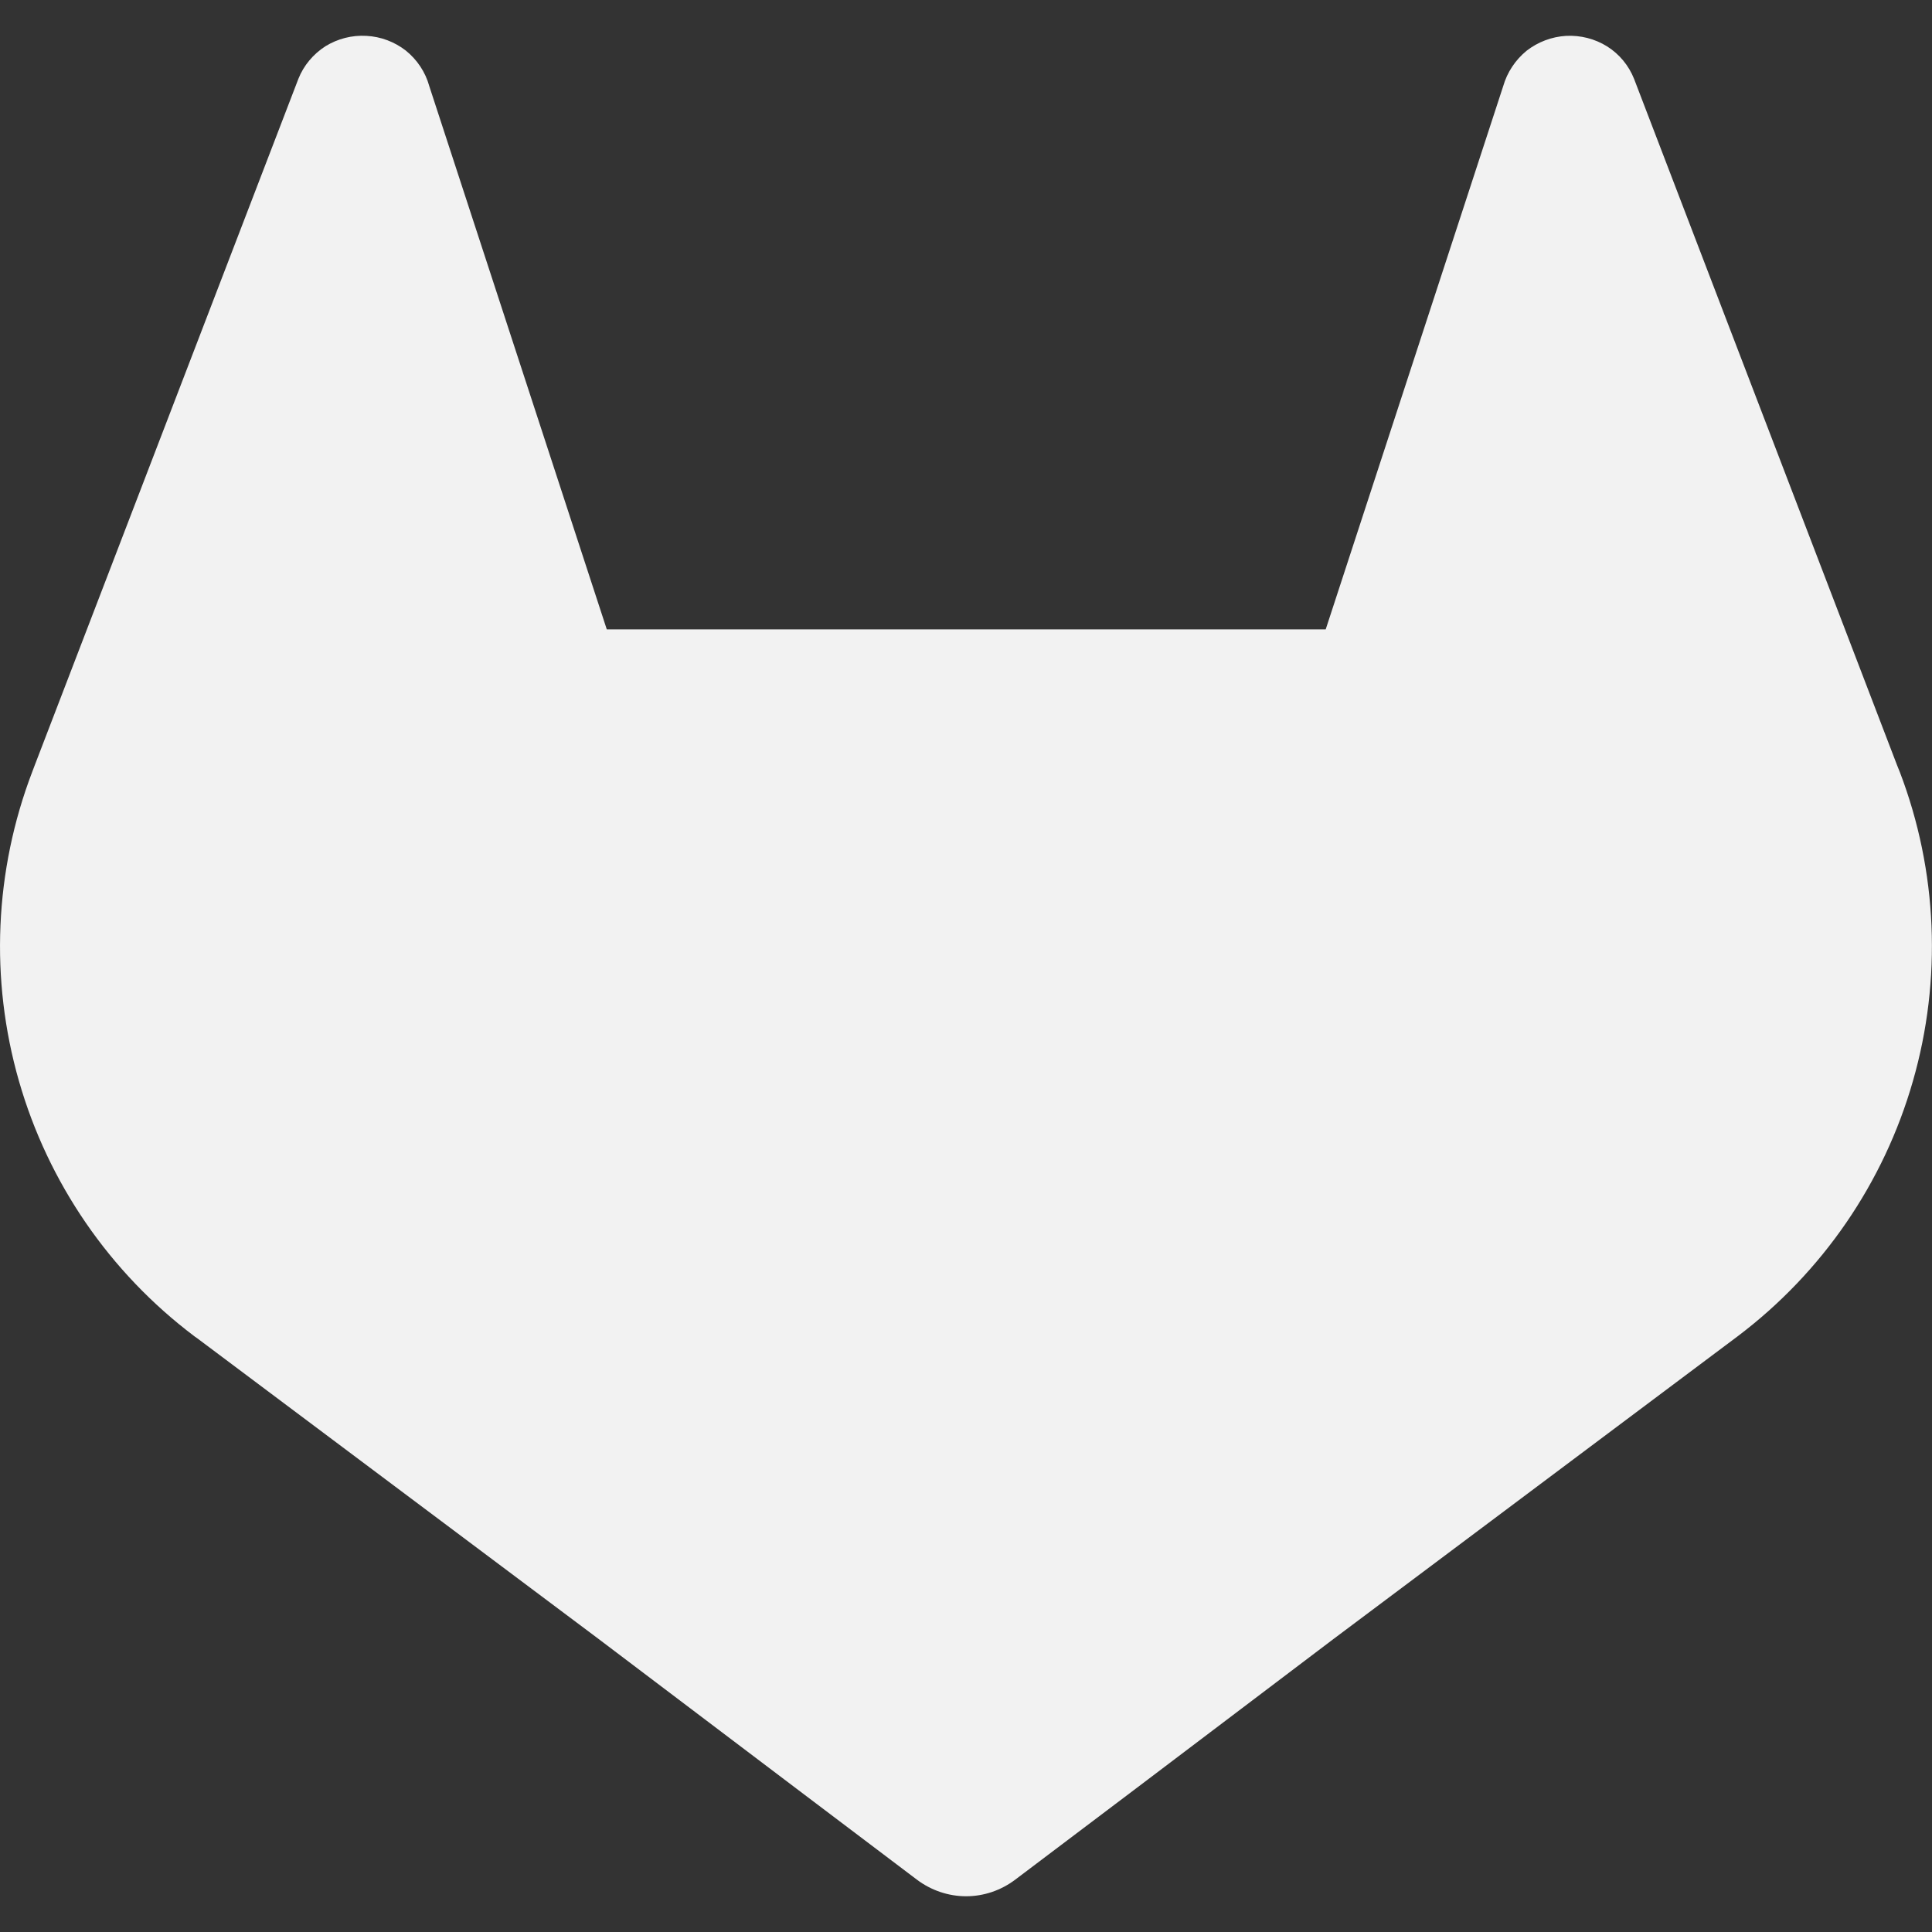 <svg width="16" height="16" viewBox="0 0 16 16" fill="none" xmlns="http://www.w3.org/2000/svg">
<rect x="0" y="0" width="16" height="16" fill="#333333" stroke="none"/>
<g clip-path="url(#clip0_338_456)">
<g clip-path="url(#clip1_338_456)">
<path d="M15.734 6.395L15.711 6.338L13.533 0.654C13.489 0.543 13.411 0.448 13.309 0.384C13.208 0.321 13.089 0.291 12.97 0.297C12.851 0.304 12.737 0.347 12.643 0.42C12.55 0.496 12.482 0.598 12.449 0.713L10.979 5.212H5.025L3.555 0.713C3.523 0.597 3.455 0.495 3.361 0.419C3.267 0.346 3.153 0.303 3.034 0.297C2.914 0.29 2.796 0.321 2.695 0.383C2.594 0.448 2.515 0.542 2.471 0.653L0.289 6.334L0.267 6.392C-0.046 7.211 -0.085 8.11 0.157 8.953C0.399 9.796 0.908 10.537 1.608 11.065L1.616 11.071L1.636 11.085L4.953 13.57L6.595 14.812L7.594 15.567C7.711 15.655 7.854 15.704 8.001 15.704C8.148 15.704 8.29 15.655 8.407 15.567L9.407 14.812L11.048 13.57L14.386 11.07L14.394 11.064C15.093 10.535 15.601 9.795 15.842 8.953C16.084 8.111 16.046 7.213 15.734 6.395V6.395Z" fill="#F2F2F2"/>
</g>
</g>
<defs>
<clipPath id="clip0_338_456">
<rect width="16" height="16" fill="white"/>
</clipPath>
<clipPath id="clip1_338_456">
<rect width="16" height="16" fill="white"/>
</clipPath>
</defs>
</svg>
